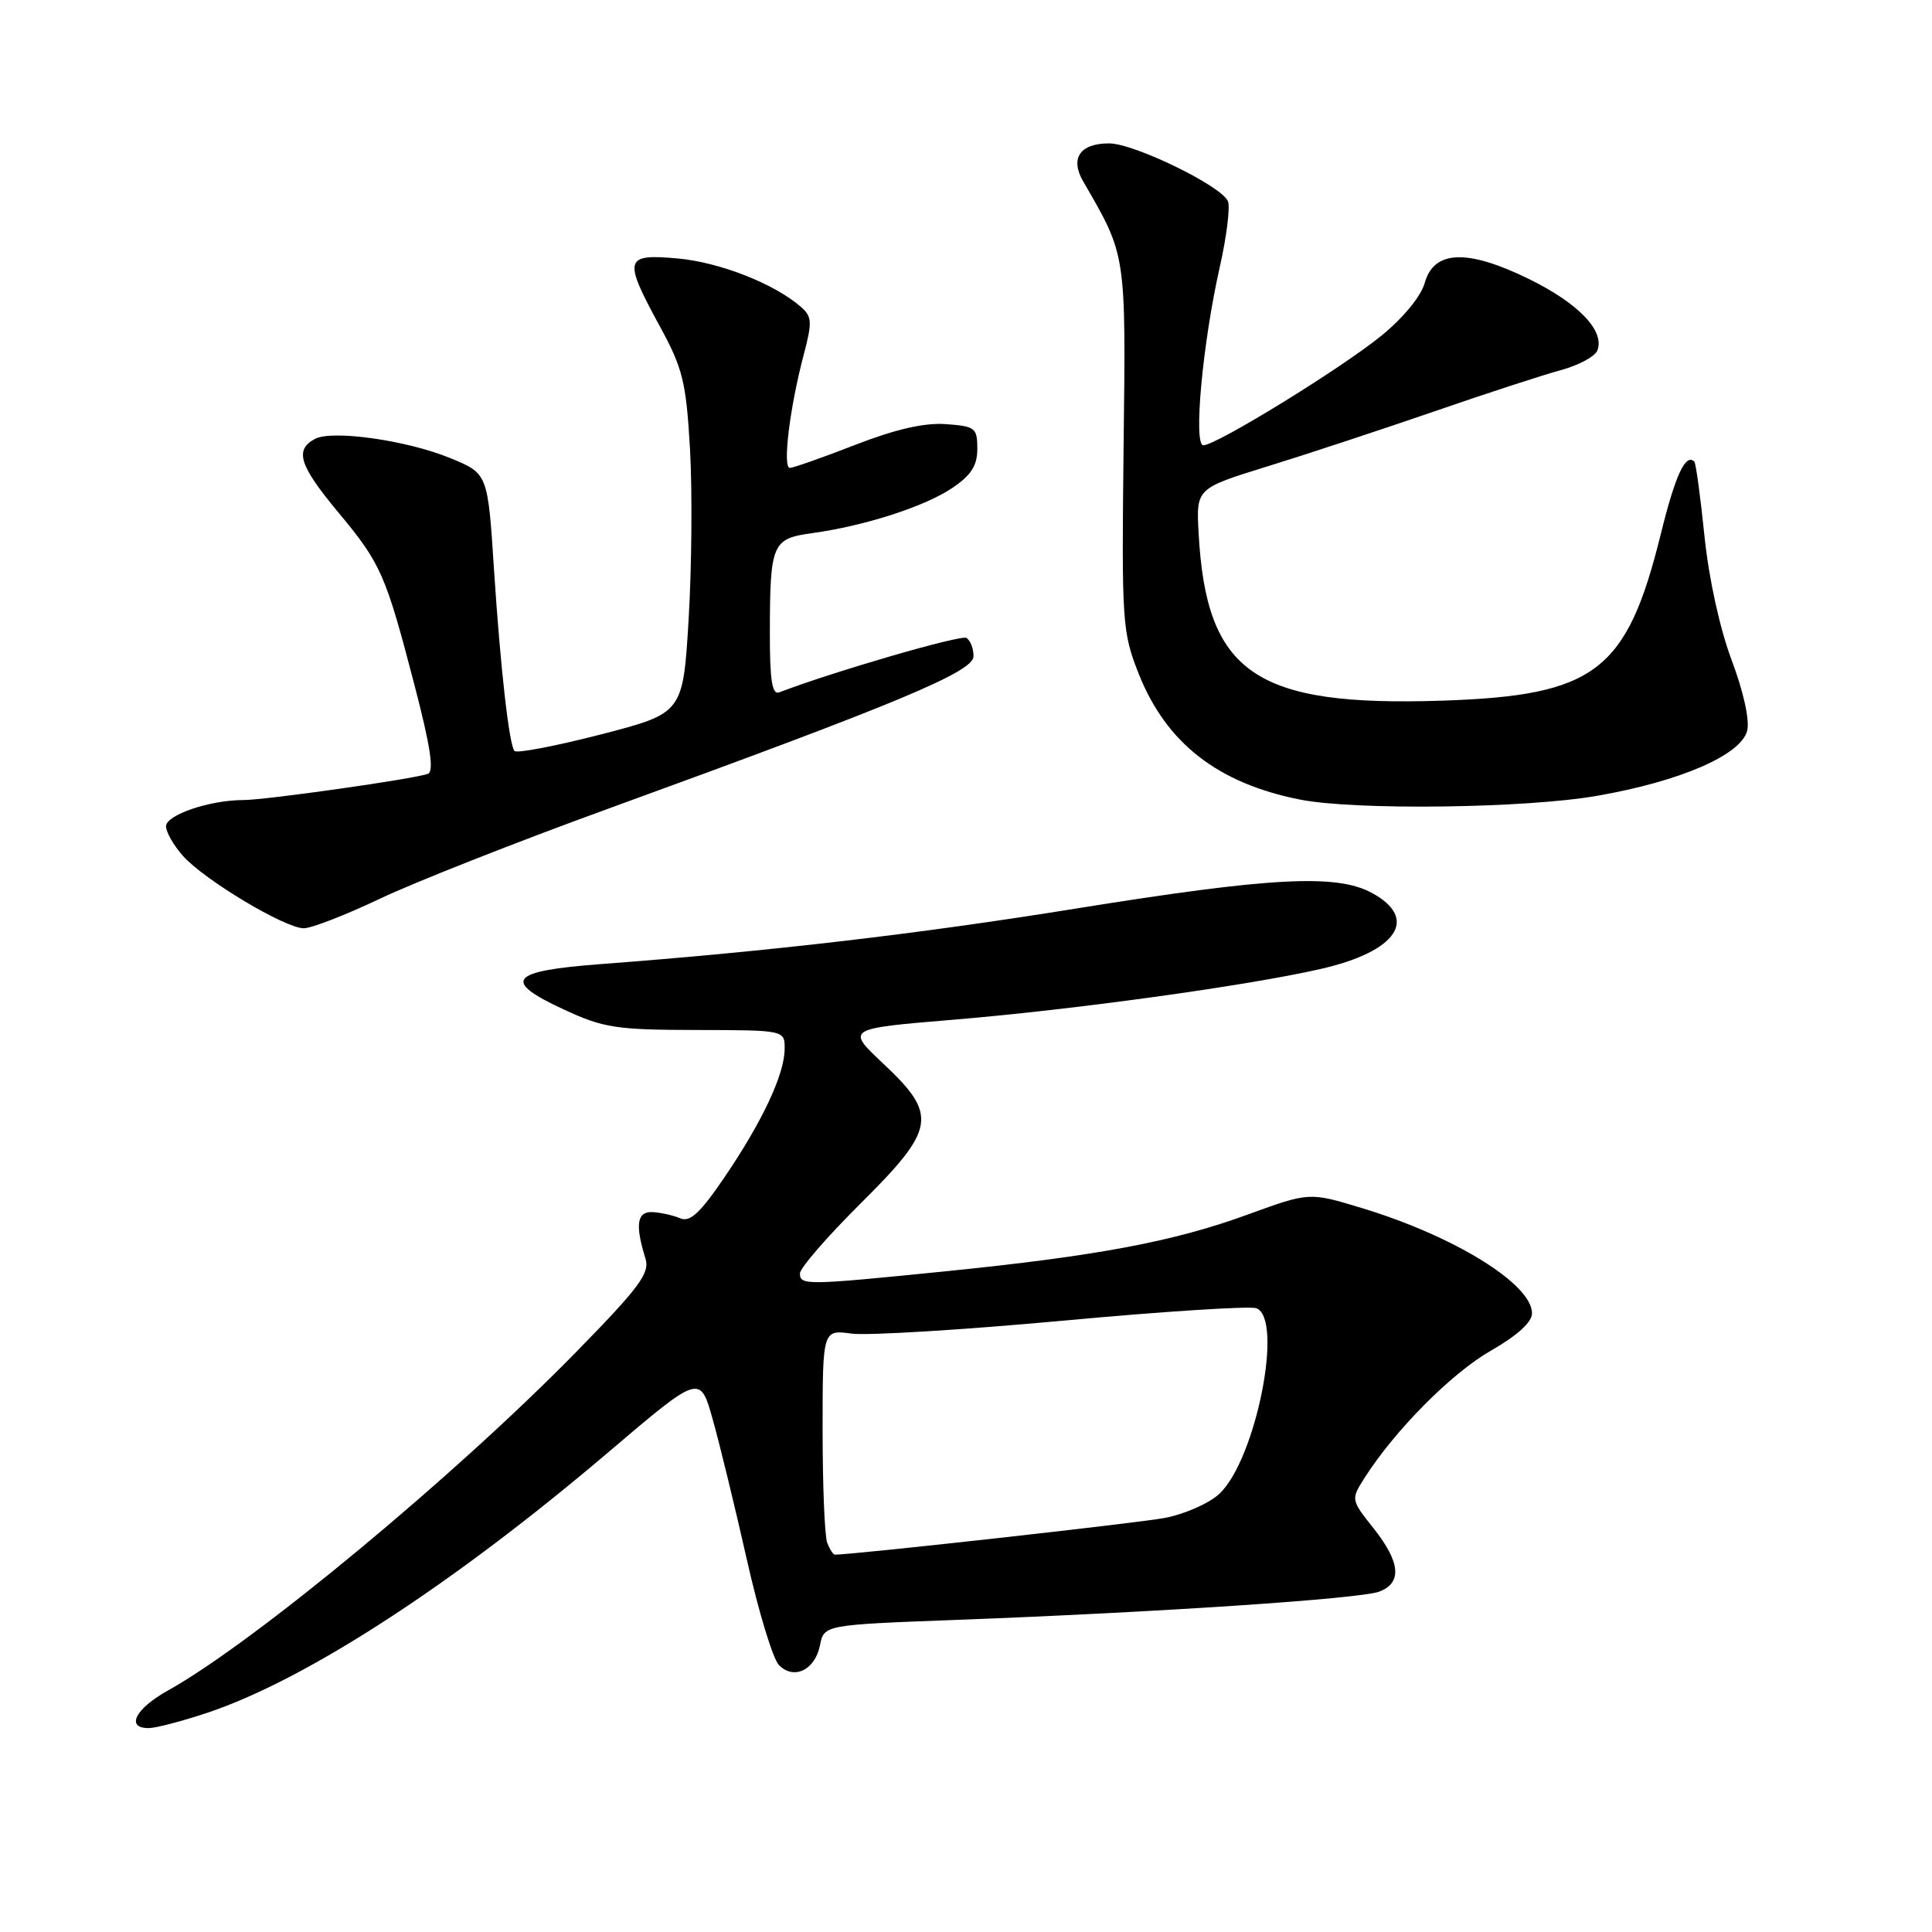 <?xml version="1.0" encoding="UTF-8" standalone="no"?>
<!DOCTYPE svg PUBLIC "-//W3C//DTD SVG 1.1//EN" "http://www.w3.org/Graphics/SVG/1.1/DTD/svg11.dtd" >
<svg xmlns="http://www.w3.org/2000/svg" xmlns:xlink="http://www.w3.org/1999/xlink" version="1.1" viewBox="0 0 256 256">
 <g >
 <path fill="currentColor"
d=" M 27.48 226.95 C 40.60 222.56 60.03 209.93 80.63 192.41 C 92.76 182.09 92.76 182.09 94.44 188.08 C 95.37 191.38 97.40 199.74 98.96 206.65 C 100.51 213.56 102.43 219.86 103.22 220.64 C 105.21 222.64 107.99 221.29 108.65 218.02 C 109.19 215.30 109.19 215.30 126.84 214.64 C 153.65 213.63 180.23 211.85 182.75 210.90 C 185.82 209.74 185.57 207.00 181.99 202.49 C 179.01 198.74 179.00 198.68 180.77 195.89 C 184.77 189.58 192.30 181.98 197.49 179.01 C 201.03 176.98 203.00 175.20 203.00 174.02 C 203.00 170.15 192.73 163.80 180.47 160.08 C 173.50 157.96 173.50 157.96 165.37 160.92 C 155.50 164.53 145.34 166.43 125.24 168.46 C 106.77 170.32 106.00 170.33 106.00 168.73 C 106.00 168.03 109.60 163.87 114.00 159.50 C 124.01 149.55 124.31 147.77 117.05 140.95 C 112.10 136.30 112.10 136.30 126.30 135.12 C 142.21 133.80 165.19 130.63 174.96 128.40 C 185.14 126.09 188.08 121.71 181.75 118.30 C 177.06 115.77 168.33 116.24 142.50 120.40 C 121.71 123.75 102.06 126.05 79.58 127.75 C 67.52 128.66 66.47 129.94 74.66 133.74 C 79.95 136.20 81.60 136.46 92.25 136.48 C 103.99 136.50 103.99 136.50 103.97 139.00 C 103.95 142.36 101.02 148.61 95.98 156.02 C 92.81 160.69 91.43 161.98 90.16 161.44 C 89.25 161.05 87.60 160.68 86.50 160.61 C 84.40 160.49 84.12 162.25 85.53 166.77 C 86.13 168.69 84.74 170.57 76.37 179.12 C 60.26 195.59 33.62 217.68 22.25 224.00 C 17.91 226.42 16.60 229.02 19.75 228.98 C 20.71 228.96 24.19 228.05 27.48 226.95 Z  M 50.31 119.10 C 54.81 116.95 68.40 111.59 80.50 107.19 C 119.02 93.18 129.00 89.02 129.00 86.95 C 129.00 85.94 128.58 84.86 128.06 84.53 C 127.32 84.08 110.50 88.97 103.25 91.74 C 102.31 92.10 102.00 90.14 102.01 83.86 C 102.03 72.00 102.30 71.37 107.64 70.64 C 114.58 69.68 122.52 67.13 126.18 64.66 C 128.69 62.97 129.50 61.70 129.50 59.46 C 129.50 56.70 129.22 56.48 125.34 56.20 C 122.50 55.99 118.67 56.87 113.34 58.94 C 109.03 60.62 105.12 61.99 104.66 62.00 C 103.67 62.00 104.64 54.04 106.49 47.03 C 107.64 42.69 107.60 41.95 106.14 40.68 C 102.65 37.61 95.40 34.76 89.82 34.25 C 82.71 33.61 82.54 34.25 87.42 43.22 C 90.48 48.82 90.91 50.58 91.43 59.50 C 91.74 65.00 91.66 75.12 91.25 82.00 C 90.50 94.50 90.50 94.50 79.64 97.31 C 73.67 98.85 68.51 99.84 68.18 99.51 C 67.47 98.81 66.30 88.42 65.46 75.50 C 64.63 62.68 64.65 62.74 59.58 60.67 C 53.85 58.33 44.05 56.95 41.75 58.15 C 39.00 59.60 39.64 61.66 44.80 67.86 C 50.48 74.68 51.09 76.06 54.93 90.81 C 57.05 98.95 57.54 102.23 56.69 102.54 C 54.77 103.23 35.27 106.00 32.26 106.01 C 27.79 106.01 22.00 107.98 22.00 109.49 C 22.00 110.26 23.01 112.03 24.25 113.42 C 27.08 116.60 37.77 123.00 40.25 123.00 C 41.28 123.00 45.80 121.24 50.31 119.10 Z  M 211.62 105.45 C 222.66 103.53 230.70 100.04 231.51 96.82 C 231.86 95.44 231.02 91.63 229.46 87.49 C 227.89 83.32 226.43 76.68 225.85 71.02 C 225.32 65.81 224.71 61.38 224.51 61.17 C 223.35 60.02 221.99 62.94 220.06 70.78 C 215.56 88.98 211.39 92.16 191.13 92.84 C 166.29 93.66 159.83 89.22 158.82 70.61 C 158.50 64.72 158.50 64.72 168.00 61.78 C 173.22 60.17 183.12 56.90 190.00 54.53 C 196.88 52.15 204.44 49.69 206.80 49.05 C 209.17 48.41 211.36 47.23 211.66 46.44 C 212.66 43.85 209.19 40.22 202.66 37.00 C 194.44 32.96 190.00 33.12 188.78 37.50 C 188.29 39.27 185.92 42.14 183.02 44.50 C 177.67 48.85 161.17 59.00 159.45 59.00 C 158.10 59.00 159.36 45.38 161.64 35.32 C 162.53 31.37 163.02 27.48 162.71 26.68 C 161.94 24.68 150.29 19.00 146.96 19.00 C 143.10 19.00 141.75 20.97 143.53 24.04 C 149.27 33.96 149.19 33.38 148.88 59.33 C 148.62 82.44 148.70 83.75 150.87 89.24 C 154.51 98.45 161.35 103.79 172.27 105.95 C 179.57 107.39 202.13 107.11 211.62 105.45 Z  M 109.61 204.42 C 109.27 203.55 109.00 196.84 109.00 189.51 C 109.00 176.19 109.00 176.19 112.84 176.71 C 114.95 176.99 127.54 176.22 140.82 175.00 C 154.10 173.77 165.65 173.03 166.48 173.35 C 170.12 174.75 166.41 193.39 161.58 197.93 C 160.23 199.20 156.96 200.64 154.31 201.14 C 150.70 201.82 113.11 206.00 110.63 206.00 C 110.40 206.00 109.94 205.29 109.61 204.42 Z "/>
</g>
</svg>
